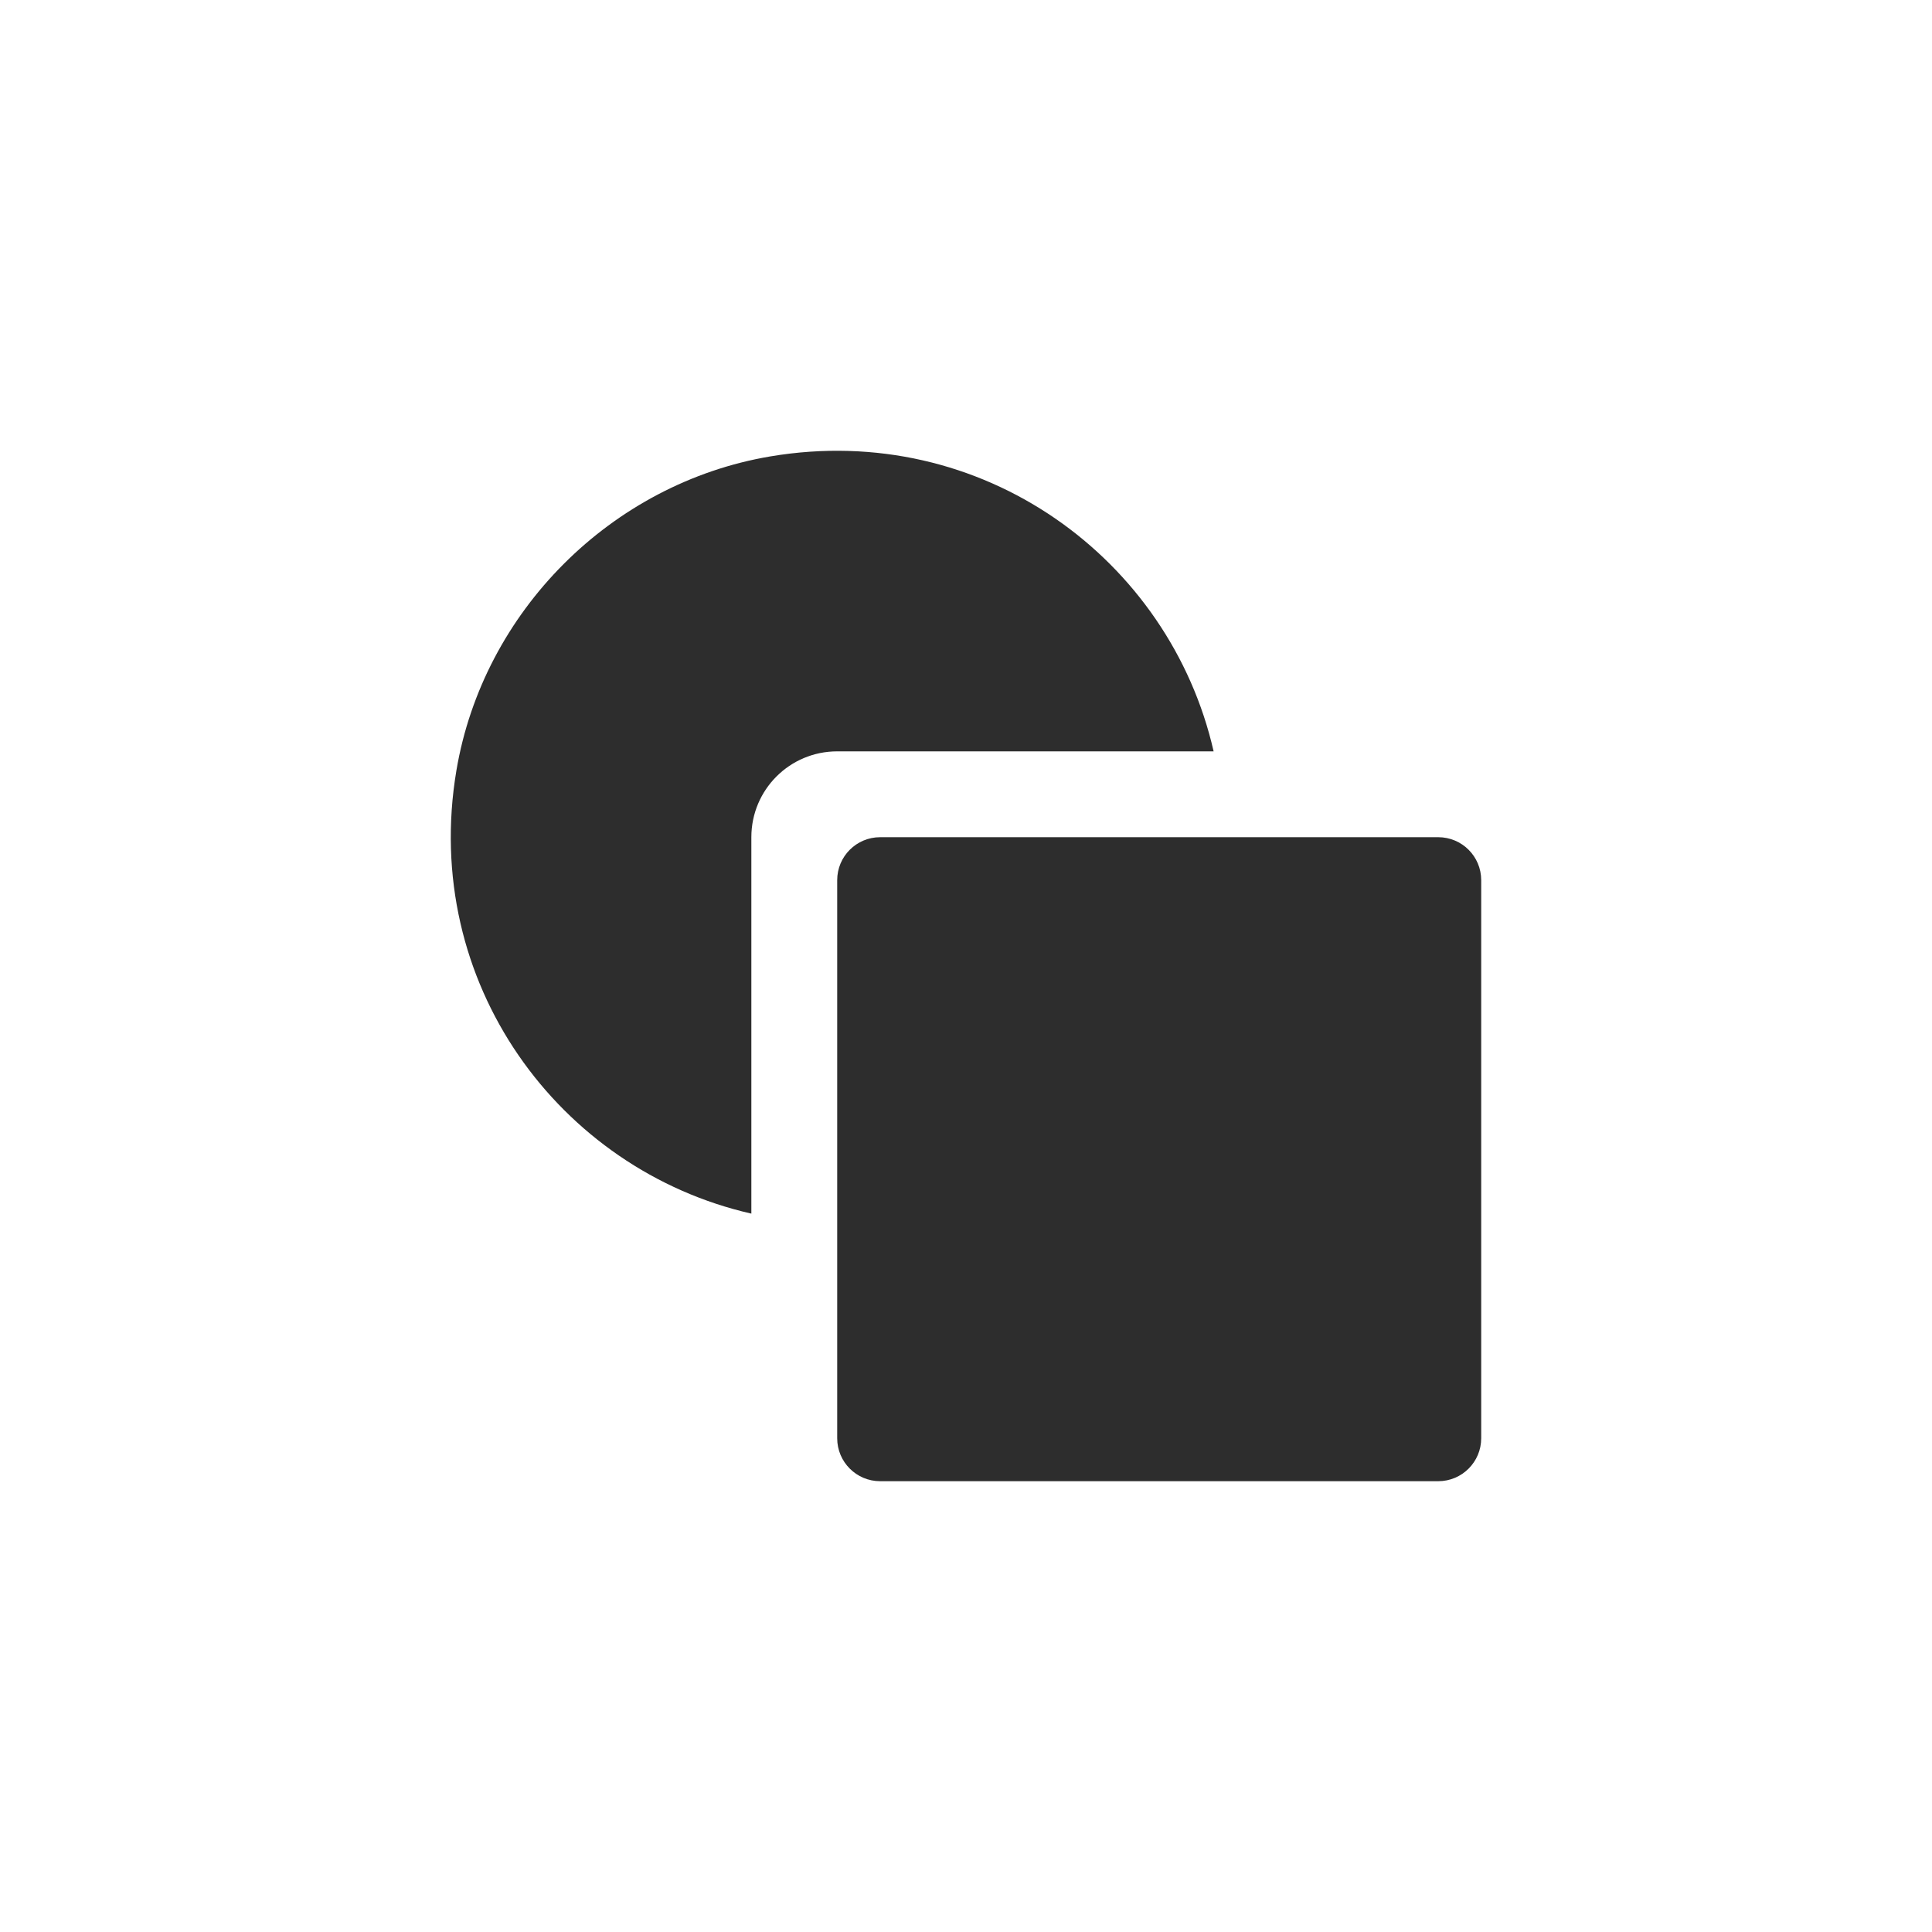 <?xml version='1.0' encoding='utf-8'?>
<svg xmlns:ns0="http://www.w3.org/2000/svg" xmlns="http://www.w3.org/2000/svg" viewBox="0 0 30 30"><ns0:path fill-rule="evenodd" clip-rule="evenodd" d="M22.333 13H13.667C13.299 13 13 13.298 13 13.667V22.333C13 22.702 13.299 23 13.667 23H22.333C22.701 23 23 22.702 23 22.333V13.667C23 13.298 22.701 13 22.333 13Z" fill="#2d2d2d" />
            <ns0:path fill-rule="evenodd" clip-rule="evenodd" d="M11.667 13C11.667 12.263 12.263 11.667 13 11.667H18.845C18.164 8.68 15.254 6.533 11.962 7.087C9.493 7.504 7.503 9.495 7.087 11.964C6.533 15.255 8.681 18.165 11.667 18.845V13Z" fill="#2d2d2d" />
        </svg>